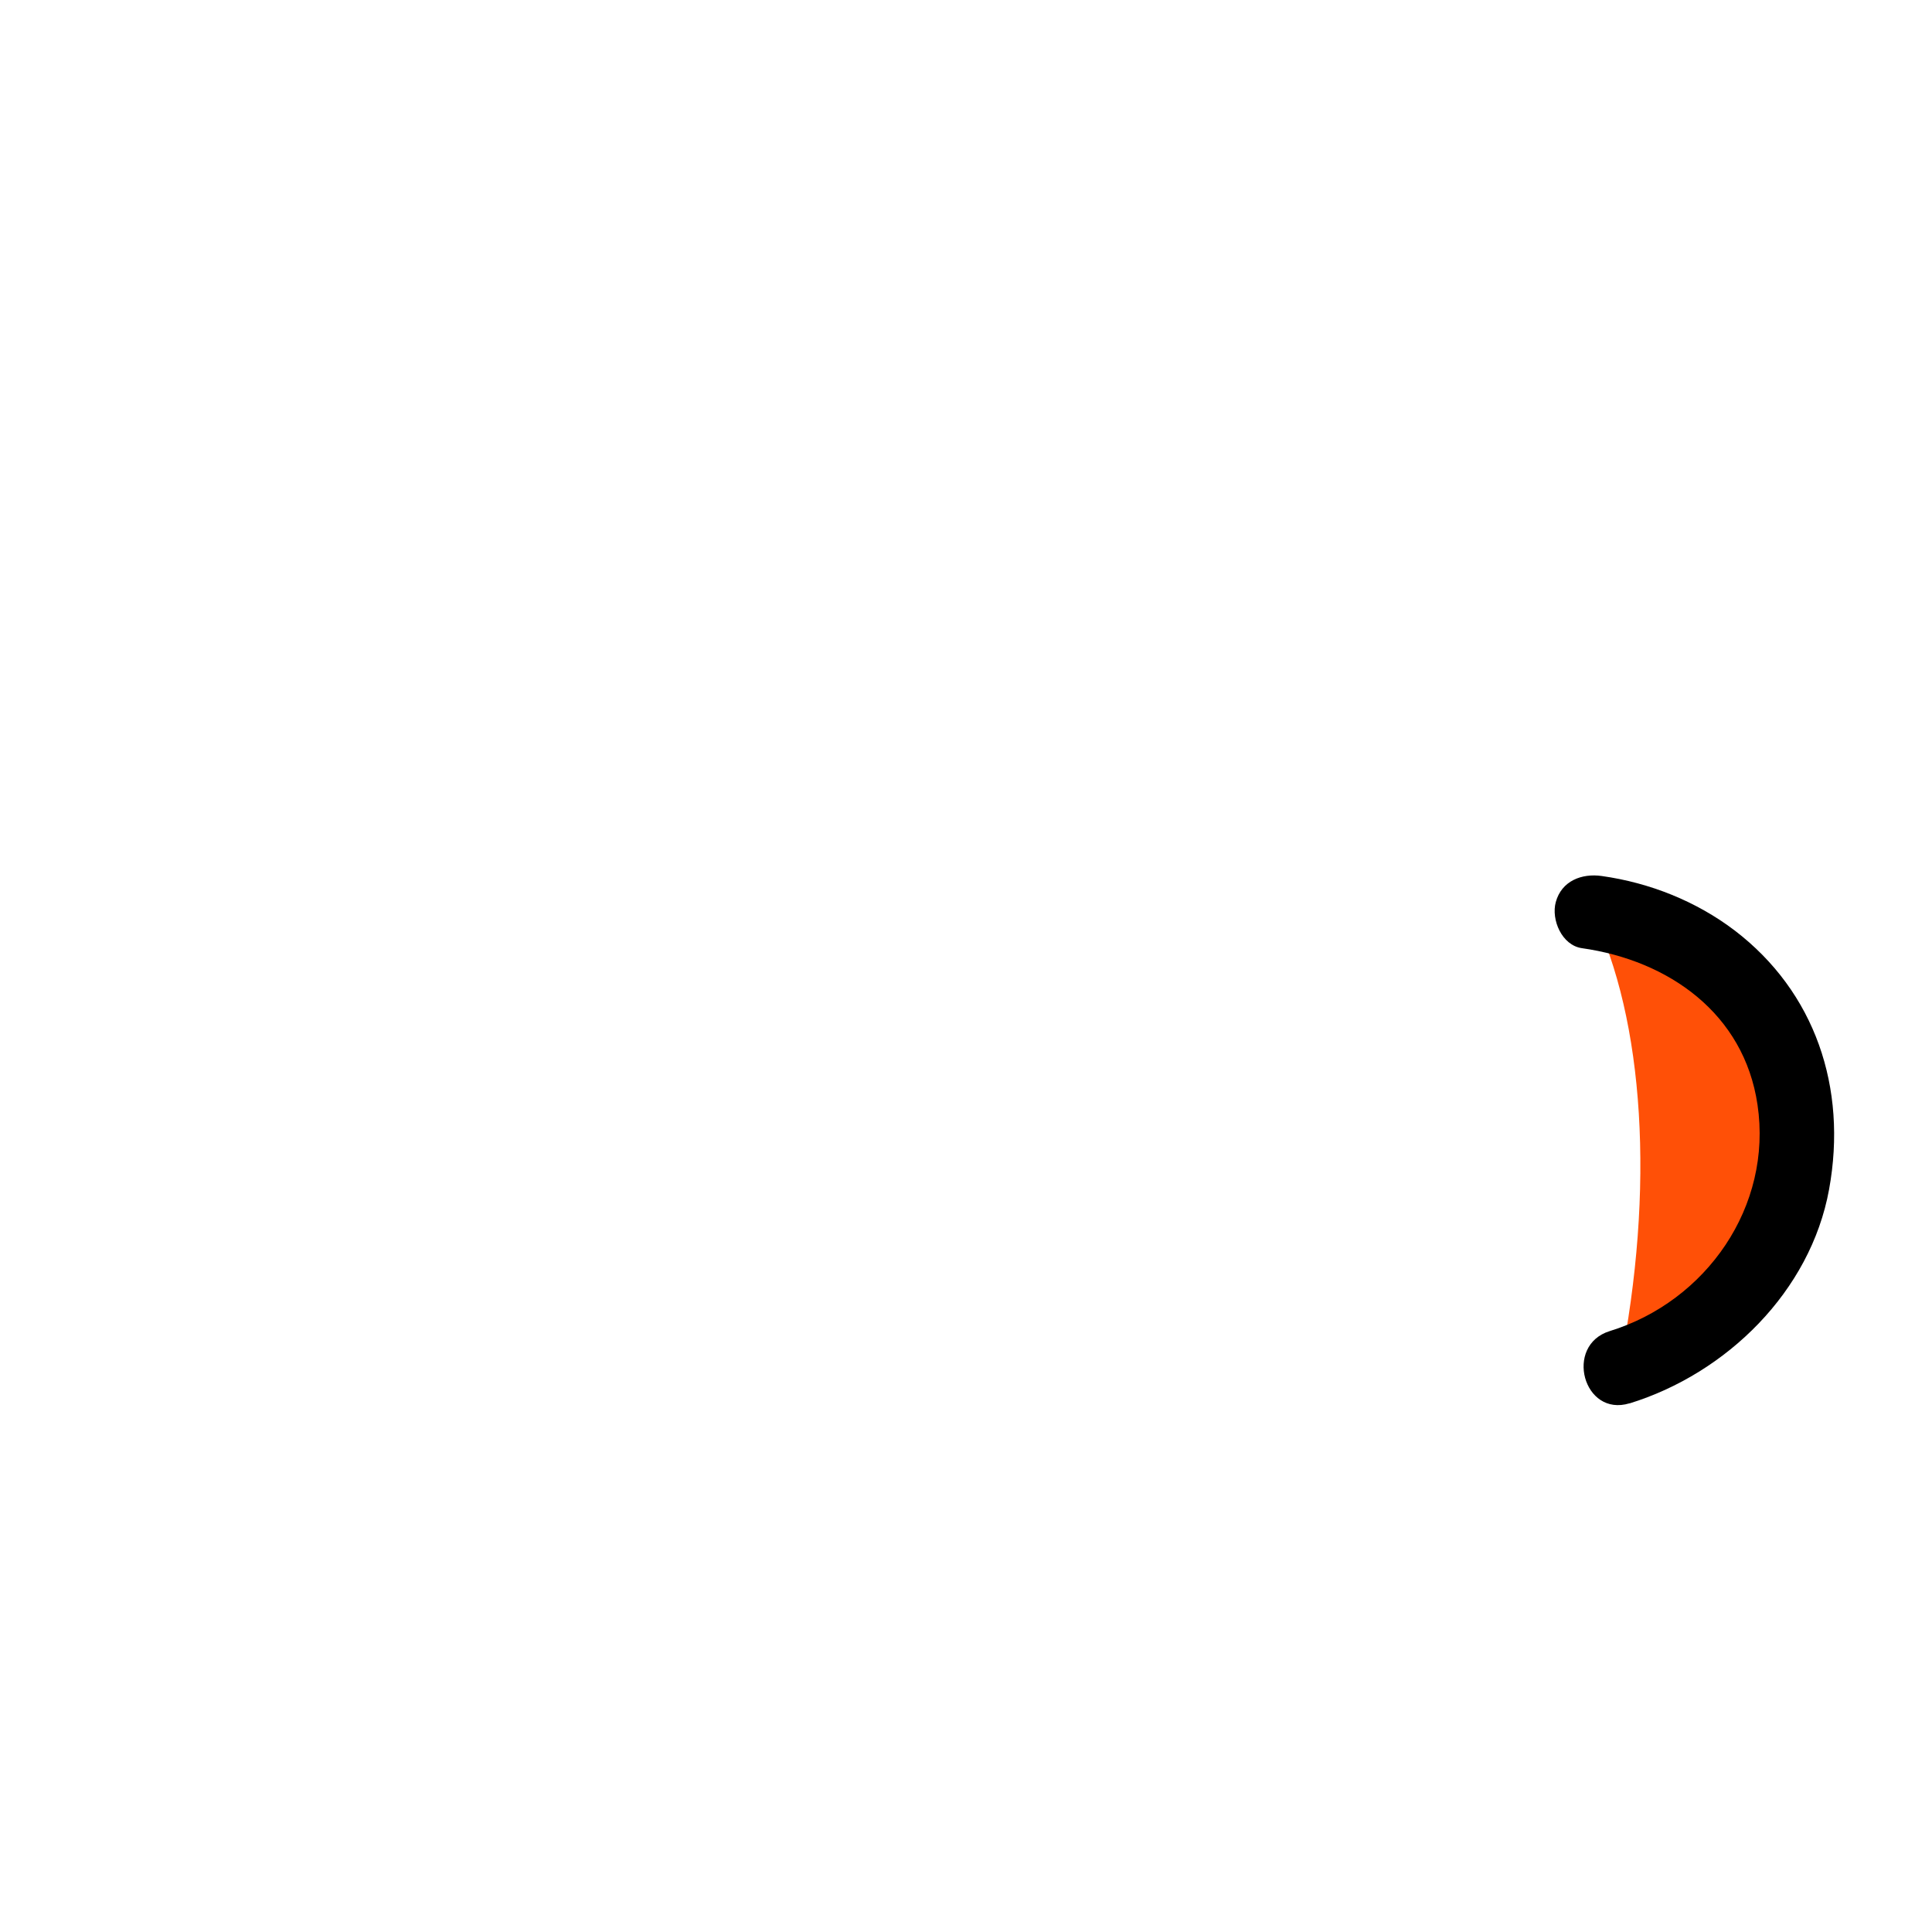 <svg width="128" height="128" viewBox="0 0 128 128" fill="none" xmlns="http://www.w3.org/2000/svg">
<path d="M105.466 60.429C108.948 67.562 109.663 78.794 107.301 90.59C113.314 88.804 118.304 83.387 118.949 77.087C119.941 67.166 113.046 61.431 105.466 60.429Z" fill="#FF5007"/>
<path d="M107.956 92.981C114.385 90.997 119.951 85.56 121.181 78.803C122.412 72.047 120.239 65.707 114.931 61.649C112.371 59.705 109.296 58.484 106.121 58.038C104.801 57.849 103.462 58.355 103.075 59.764C102.757 60.925 103.472 62.632 104.811 62.82C110.556 63.634 115.546 67.146 116.439 73.188C117.441 79.925 113.056 86.215 106.647 88.189C103.611 89.132 104.9 93.914 107.966 92.971L107.956 92.981Z" fill="black"/>
</svg>

